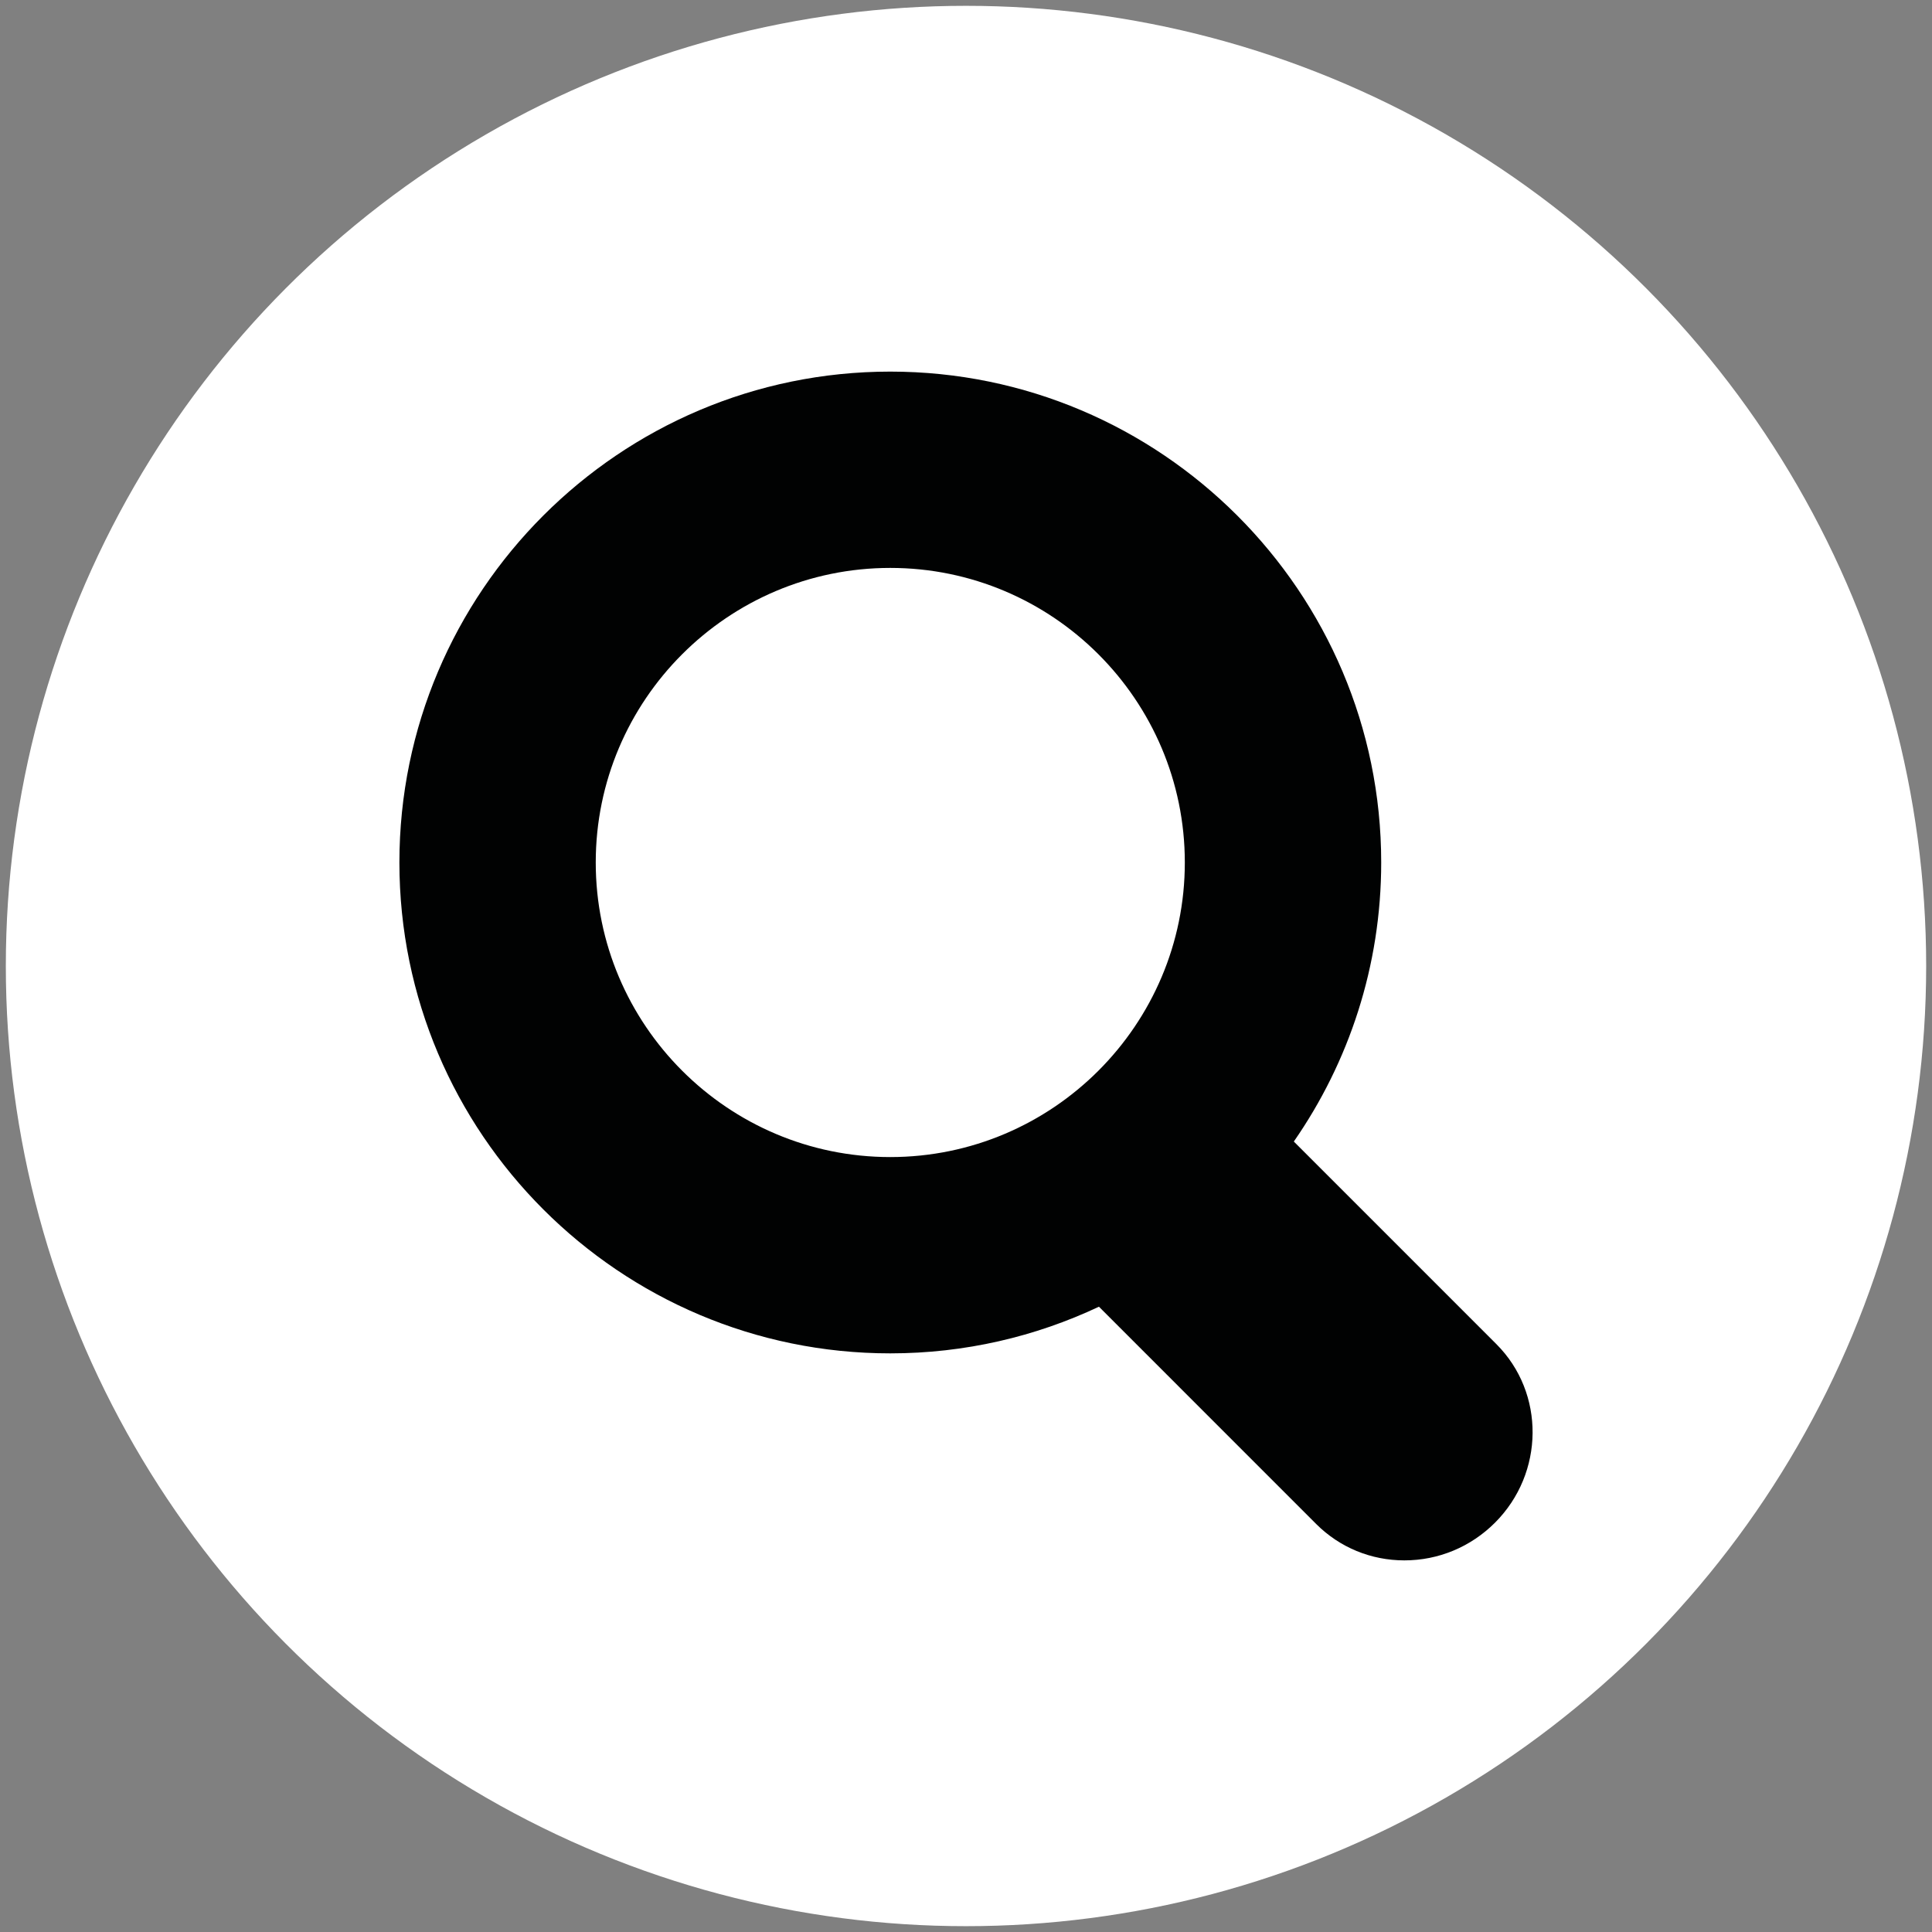 <?xml version="1.0" encoding="utf-8"?>
<!-- Generator: Adobe Illustrator 16.0.0, SVG Export Plug-In . SVG Version: 6.00 Build 0)  -->
<!DOCTYPE svg PUBLIC "-//W3C//DTD SVG 1.1//EN" "http://www.w3.org/Graphics/SVG/1.1/DTD/svg11.dtd">
<svg version="1.1" id="Layer_1" xmlns="http://www.w3.org/2000/svg" xmlns:xlink="http://www.w3.org/1999/xlink" x="0px" y="0px"
	 width="334px" height="334px" viewBox="-21.863 -23.763 334 334" enable-background="new -21.863 -23.763 334 334"
	 xml:space="preserve">
<rect x="-21.863" y="-23.763" width="334" height="334" fill="#808080" stroke="none"/>
<g>
	<circle fill="#FFFFFF" cx="145.137" cy="143.237" r="165.993"/>
	<g id="Your_Icon">
		<g>
			<path fill="#010202" d="M236.823,208.6l-35.012-35.016c9.51-13.699,15.105-30.334,15.105-48.245
				c0-46.795-38.082-84.859-84.873-84.859c-46.793,0-84.859,38.064-84.859,84.859c0,46.803,38.066,84.866,84.859,84.866
				c12.896,0,25.119-2.896,36.076-8.066l37.584,37.59c4.053,4.039,9.459,6.264,15.217,6.264c5.896,0,11.461-2.316,15.664-6.512
				C245.163,230.901,245.269,217.038,236.823,208.6z M81.128,125.34c0-28.074,22.844-50.922,50.916-50.922
				c28.078,0,50.922,22.848,50.922,50.922c0,28.081-22.844,50.928-50.922,50.928C103.972,176.268,81.128,153.42,81.128,125.34z"/>
		</g>
	</g>
</g>
</svg>
